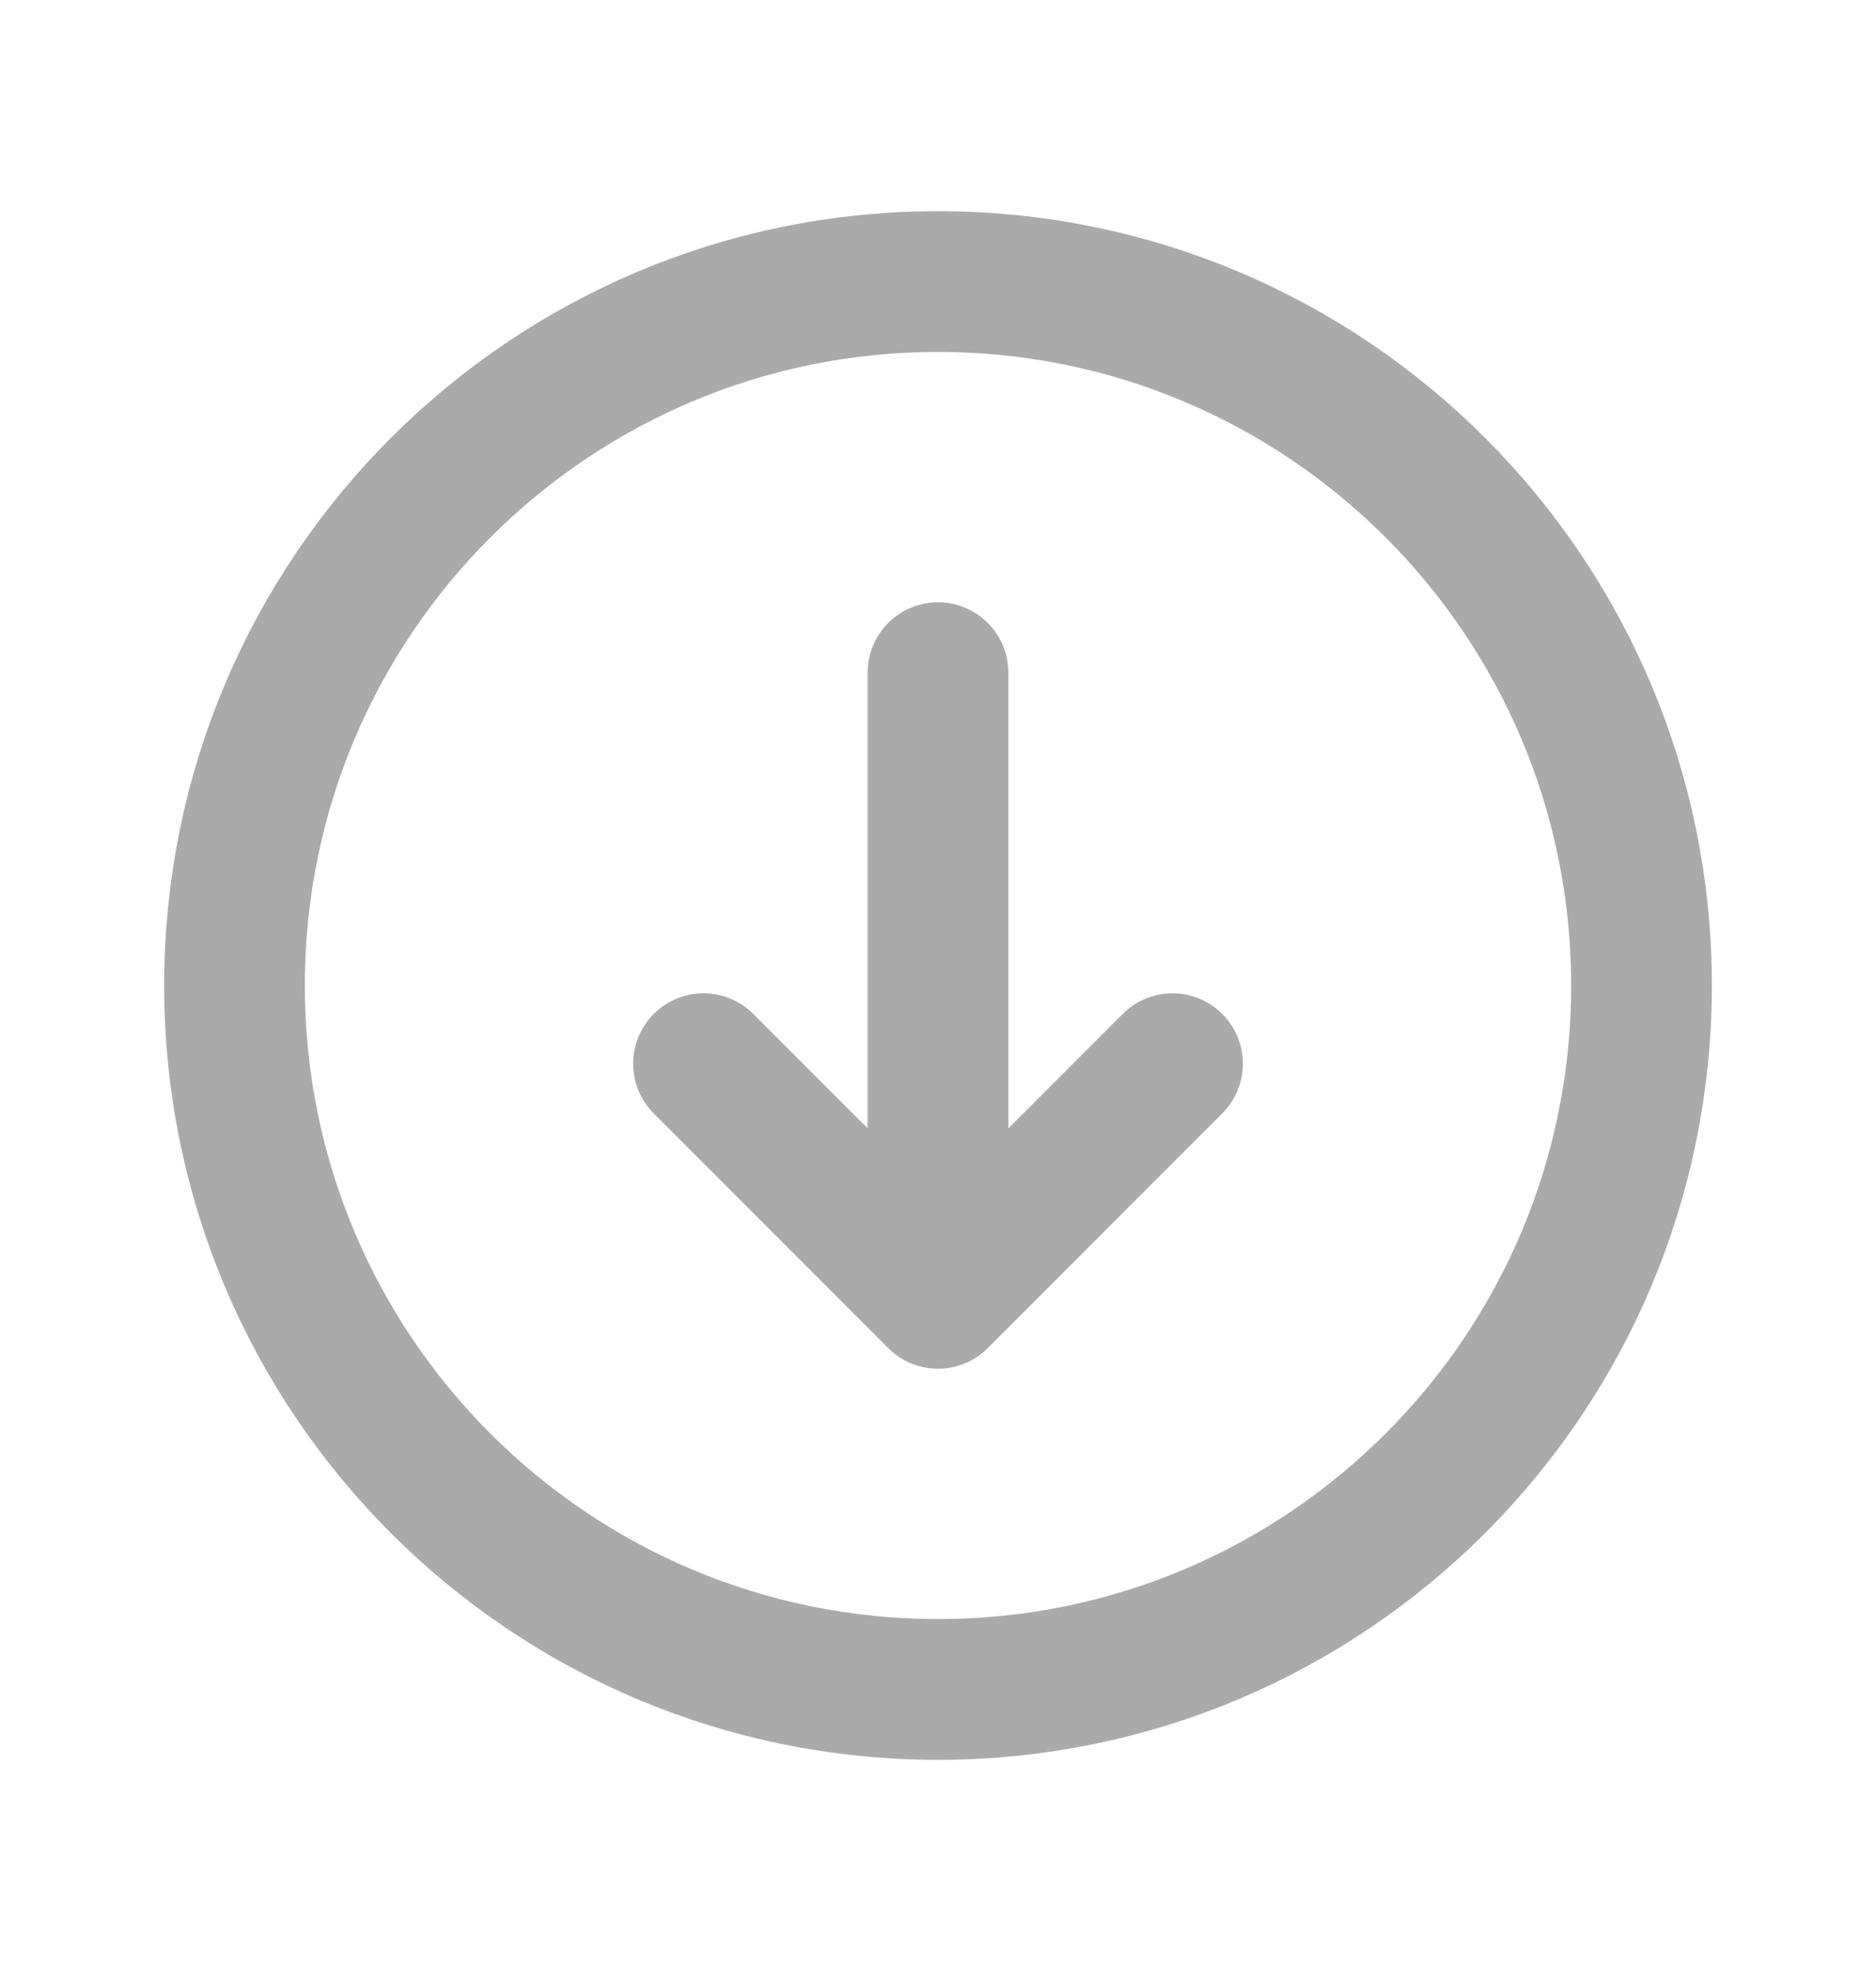<svg width="20" height="21" viewBox="0 0 20 21" fill="none" xmlns="http://www.w3.org/2000/svg">
<path d="M10 7.167L10 13.833M10 13.833L7.5 11.333M10 13.833L12.5 11.333M2.5 10.5C2.5 14.642 5.858 18 10 18C14.142 18 17.5 14.642 17.5 10.5C17.5 6.358 14.142 3 10 3C5.858 3 2.5 6.358 2.5 10.5Z" stroke="#AAAAAA" stroke-width="1.5" stroke-linecap="round" stroke-linejoin="round"/>
</svg>
